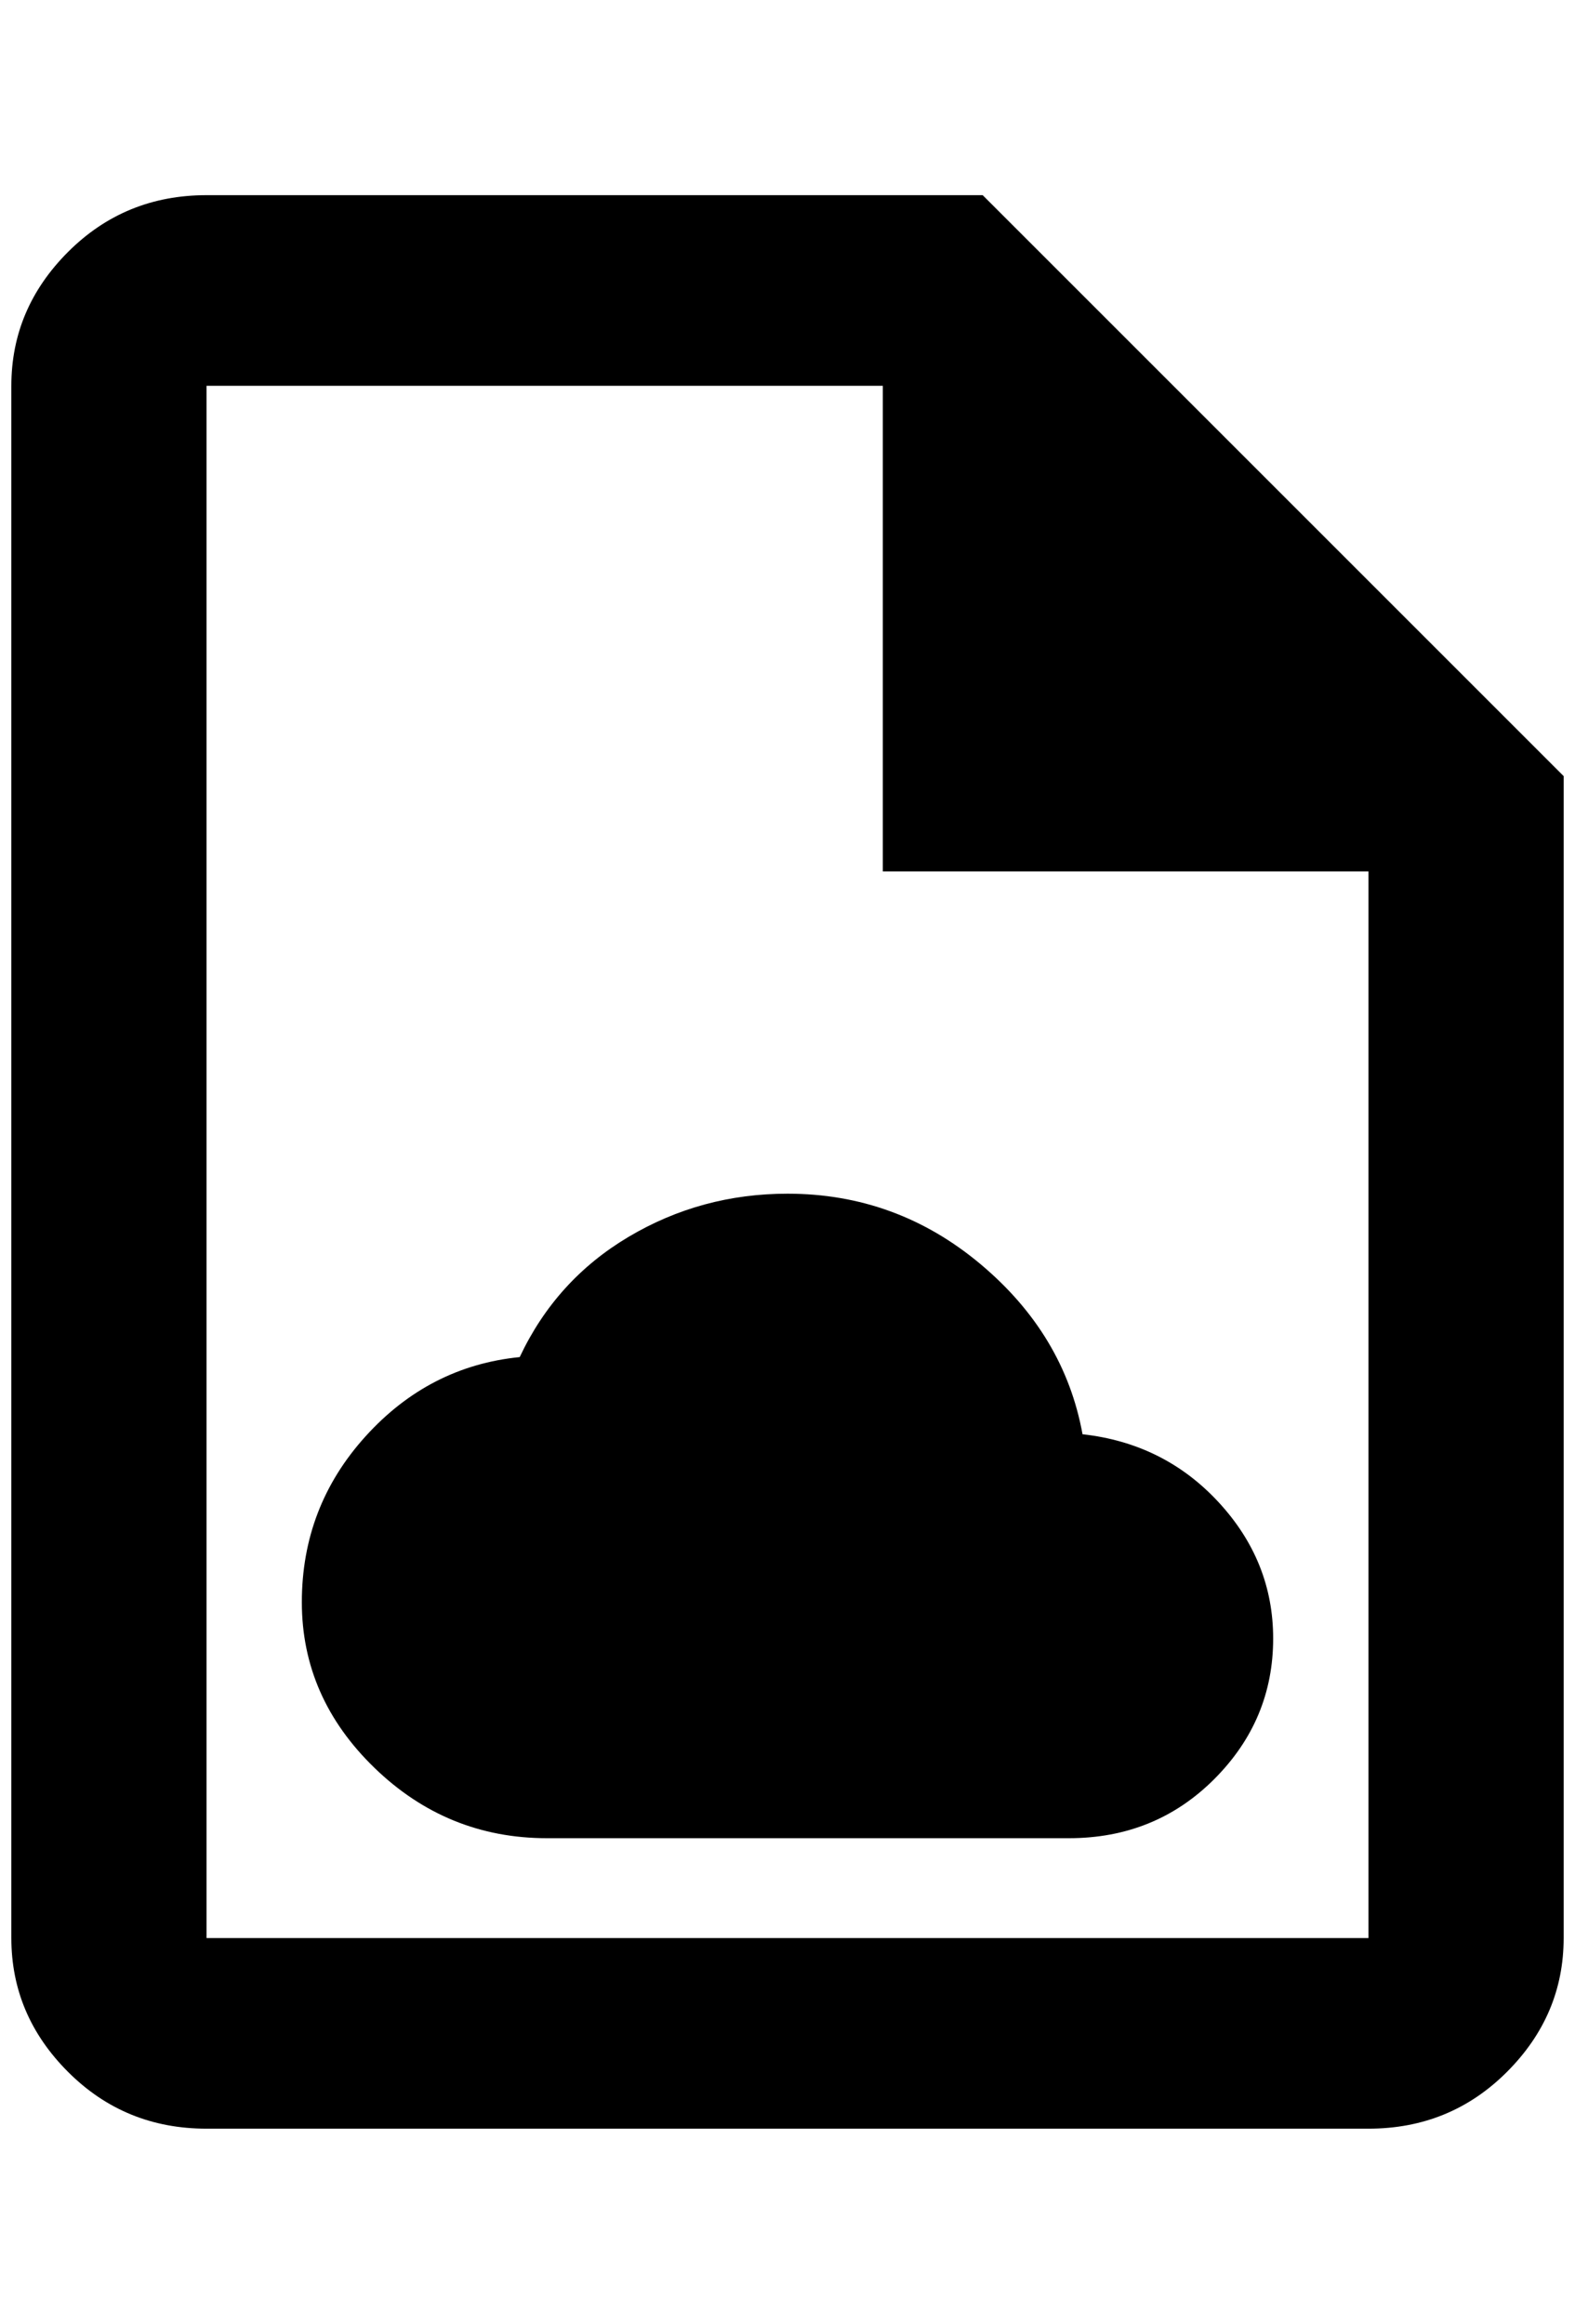 <?xml version="1.0" standalone="no"?>
<!DOCTYPE svg PUBLIC "-//W3C//DTD SVG 1.1//EN" "http://www.w3.org/Graphics/SVG/1.1/DTD/svg11.dtd" >
<svg xmlns="http://www.w3.org/2000/svg" xmlns:xlink="http://www.w3.org/1999/xlink" version="1.1" viewBox="-10 0 1388 2048">
   <path fill="currentColor"
d="M856 172h-684q-72 0 -122 50t-50 118v1368q0 68 50 118t122 50h1024q72 0 122 -50t50 -118v-1024zM1196 1708h-1024v-1368h596v428h428v940zM1112 1444q0 72 -52 124t-128 52h-460q-88 0 -152 -62t-64 -146t56 -146t136 -70q32 -68 96 -106t140 -38q96 0 170 62t90 150
q72 8 120 60t48 120z" />
</svg>
